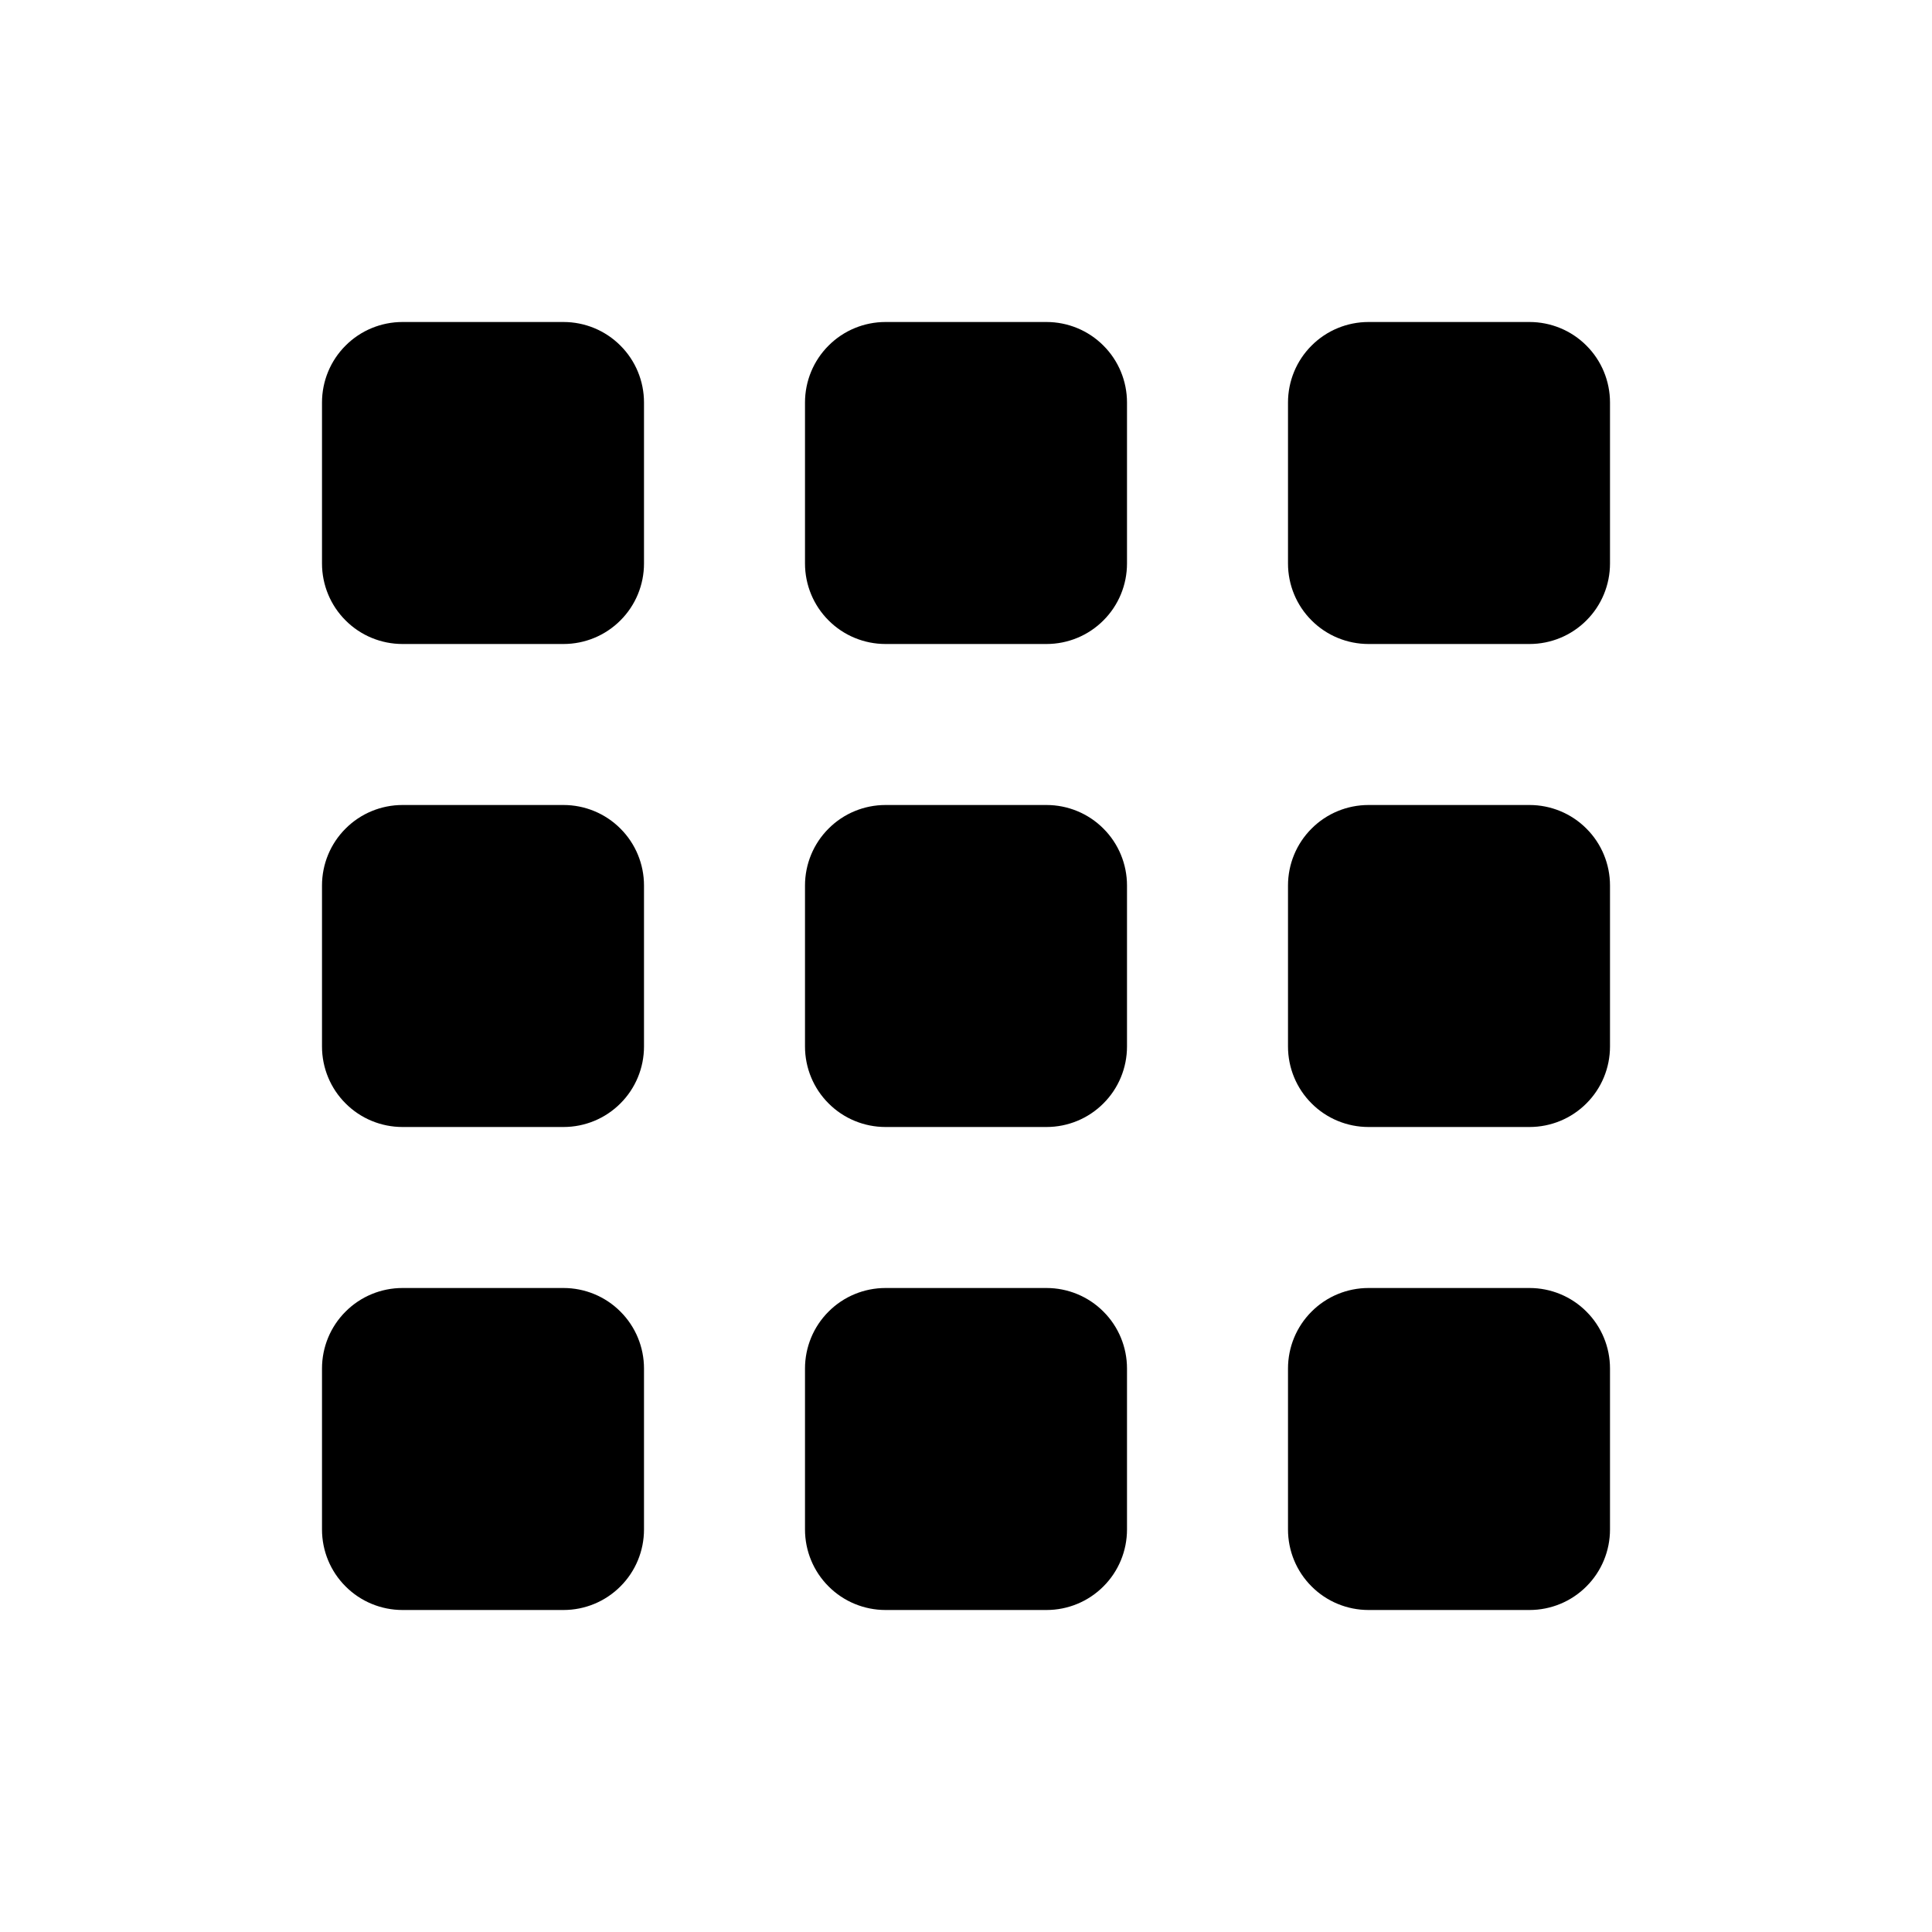 <svg width="24" height="24" viewBox="0 0 24 24" fill="none" xmlns="http://www.w3.org/2000/svg">
<path fill-rule="evenodd" clip-rule="evenodd" d="M5 4H7C7.265 4 7.52 4.105 7.707 4.293C7.895 4.48 8 4.735 8 5V7C8 7.265 7.895 7.52 7.707 7.707C7.52 7.895 7.265 8 7 8H5C4.735 8 4.48 7.895 4.293 7.707C4.105 7.52 4 7.265 4 7V5C4 4.735 4.105 4.48 4.293 4.293C4.48 4.105 4.735 4 5 4ZM5 10H7C7.265 10 7.52 10.105 7.707 10.293C7.895 10.48 8 10.735 8 11V13C8 13.265 7.895 13.52 7.707 13.707C7.52 13.895 7.265 14 7 14H5C4.735 14 4.48 13.895 4.293 13.707C4.105 13.52 4 13.265 4 13V11C4 10.735 4.105 10.48 4.293 10.293C4.48 10.105 4.735 10 5 10ZM11 4H13C13.265 4 13.52 4.105 13.707 4.293C13.895 4.48 14 4.735 14 5V7C14 7.265 13.895 7.52 13.707 7.707C13.52 7.895 13.265 8 13 8H11C10.735 8 10.48 7.895 10.293 7.707C10.105 7.52 10 7.265 10 7V5C10 4.735 10.105 4.48 10.293 4.293C10.48 4.105 10.735 4 11 4ZM11 10H13C13.265 10 13.52 10.105 13.707 10.293C13.895 10.48 14 10.735 14 11V13C14 13.265 13.895 13.52 13.707 13.707C13.52 13.895 13.265 14 13 14H11C10.735 14 10.48 13.895 10.293 13.707C10.105 13.52 10 13.265 10 13V11C10 10.735 10.105 10.48 10.293 10.293C10.48 10.105 10.735 10 11 10ZM17 4H19C19.265 4 19.52 4.105 19.707 4.293C19.895 4.48 20 4.735 20 5V7C20 7.265 19.895 7.52 19.707 7.707C19.52 7.895 19.265 8 19 8H17C16.735 8 16.48 7.895 16.293 7.707C16.105 7.52 16 7.265 16 7V5C16 4.735 16.105 4.48 16.293 4.293C16.48 4.105 16.735 4 17 4ZM17 10H19C19.265 10 19.52 10.105 19.707 10.293C19.895 10.48 20 10.735 20 11V13C20 13.265 19.895 13.52 19.707 13.707C19.52 13.895 19.265 14 19 14H17C16.735 14 16.48 13.895 16.293 13.707C16.105 13.52 16 13.265 16 13V11C16 10.735 16.105 10.48 16.293 10.293C16.48 10.105 16.735 10 17 10ZM5 16H7C7.265 16 7.52 16.105 7.707 16.293C7.895 16.48 8 16.735 8 17V19C8 19.265 7.895 19.52 7.707 19.707C7.52 19.895 7.265 20 7 20H5C4.735 20 4.48 19.895 4.293 19.707C4.105 19.52 4 19.265 4 19V17C4 16.735 4.105 16.48 4.293 16.293C4.48 16.105 4.735 16 5 16ZM11 16H13C13.265 16 13.52 16.105 13.707 16.293C13.895 16.48 14 16.735 14 17V19C14 19.265 13.895 19.52 13.707 19.707C13.52 19.895 13.265 20 13 20H11C10.735 20 10.48 19.895 10.293 19.707C10.105 19.52 10 19.265 10 19V17C10 16.735 10.105 16.48 10.293 16.293C10.48 16.105 10.735 16 11 16ZM17 16H19C19.265 16 19.52 16.105 19.707 16.293C19.895 16.48 20 16.735 20 17V19C20 19.265 19.895 19.52 19.707 19.707C19.52 19.895 19.265 20 19 20H17C16.735 20 16.48 19.895 16.293 19.707C16.105 19.52 16 19.265 16 19V17C16 16.735 16.105 16.48 16.293 16.293C16.48 16.105 16.735 16 17 16Z" fill="black"/>
</svg>

